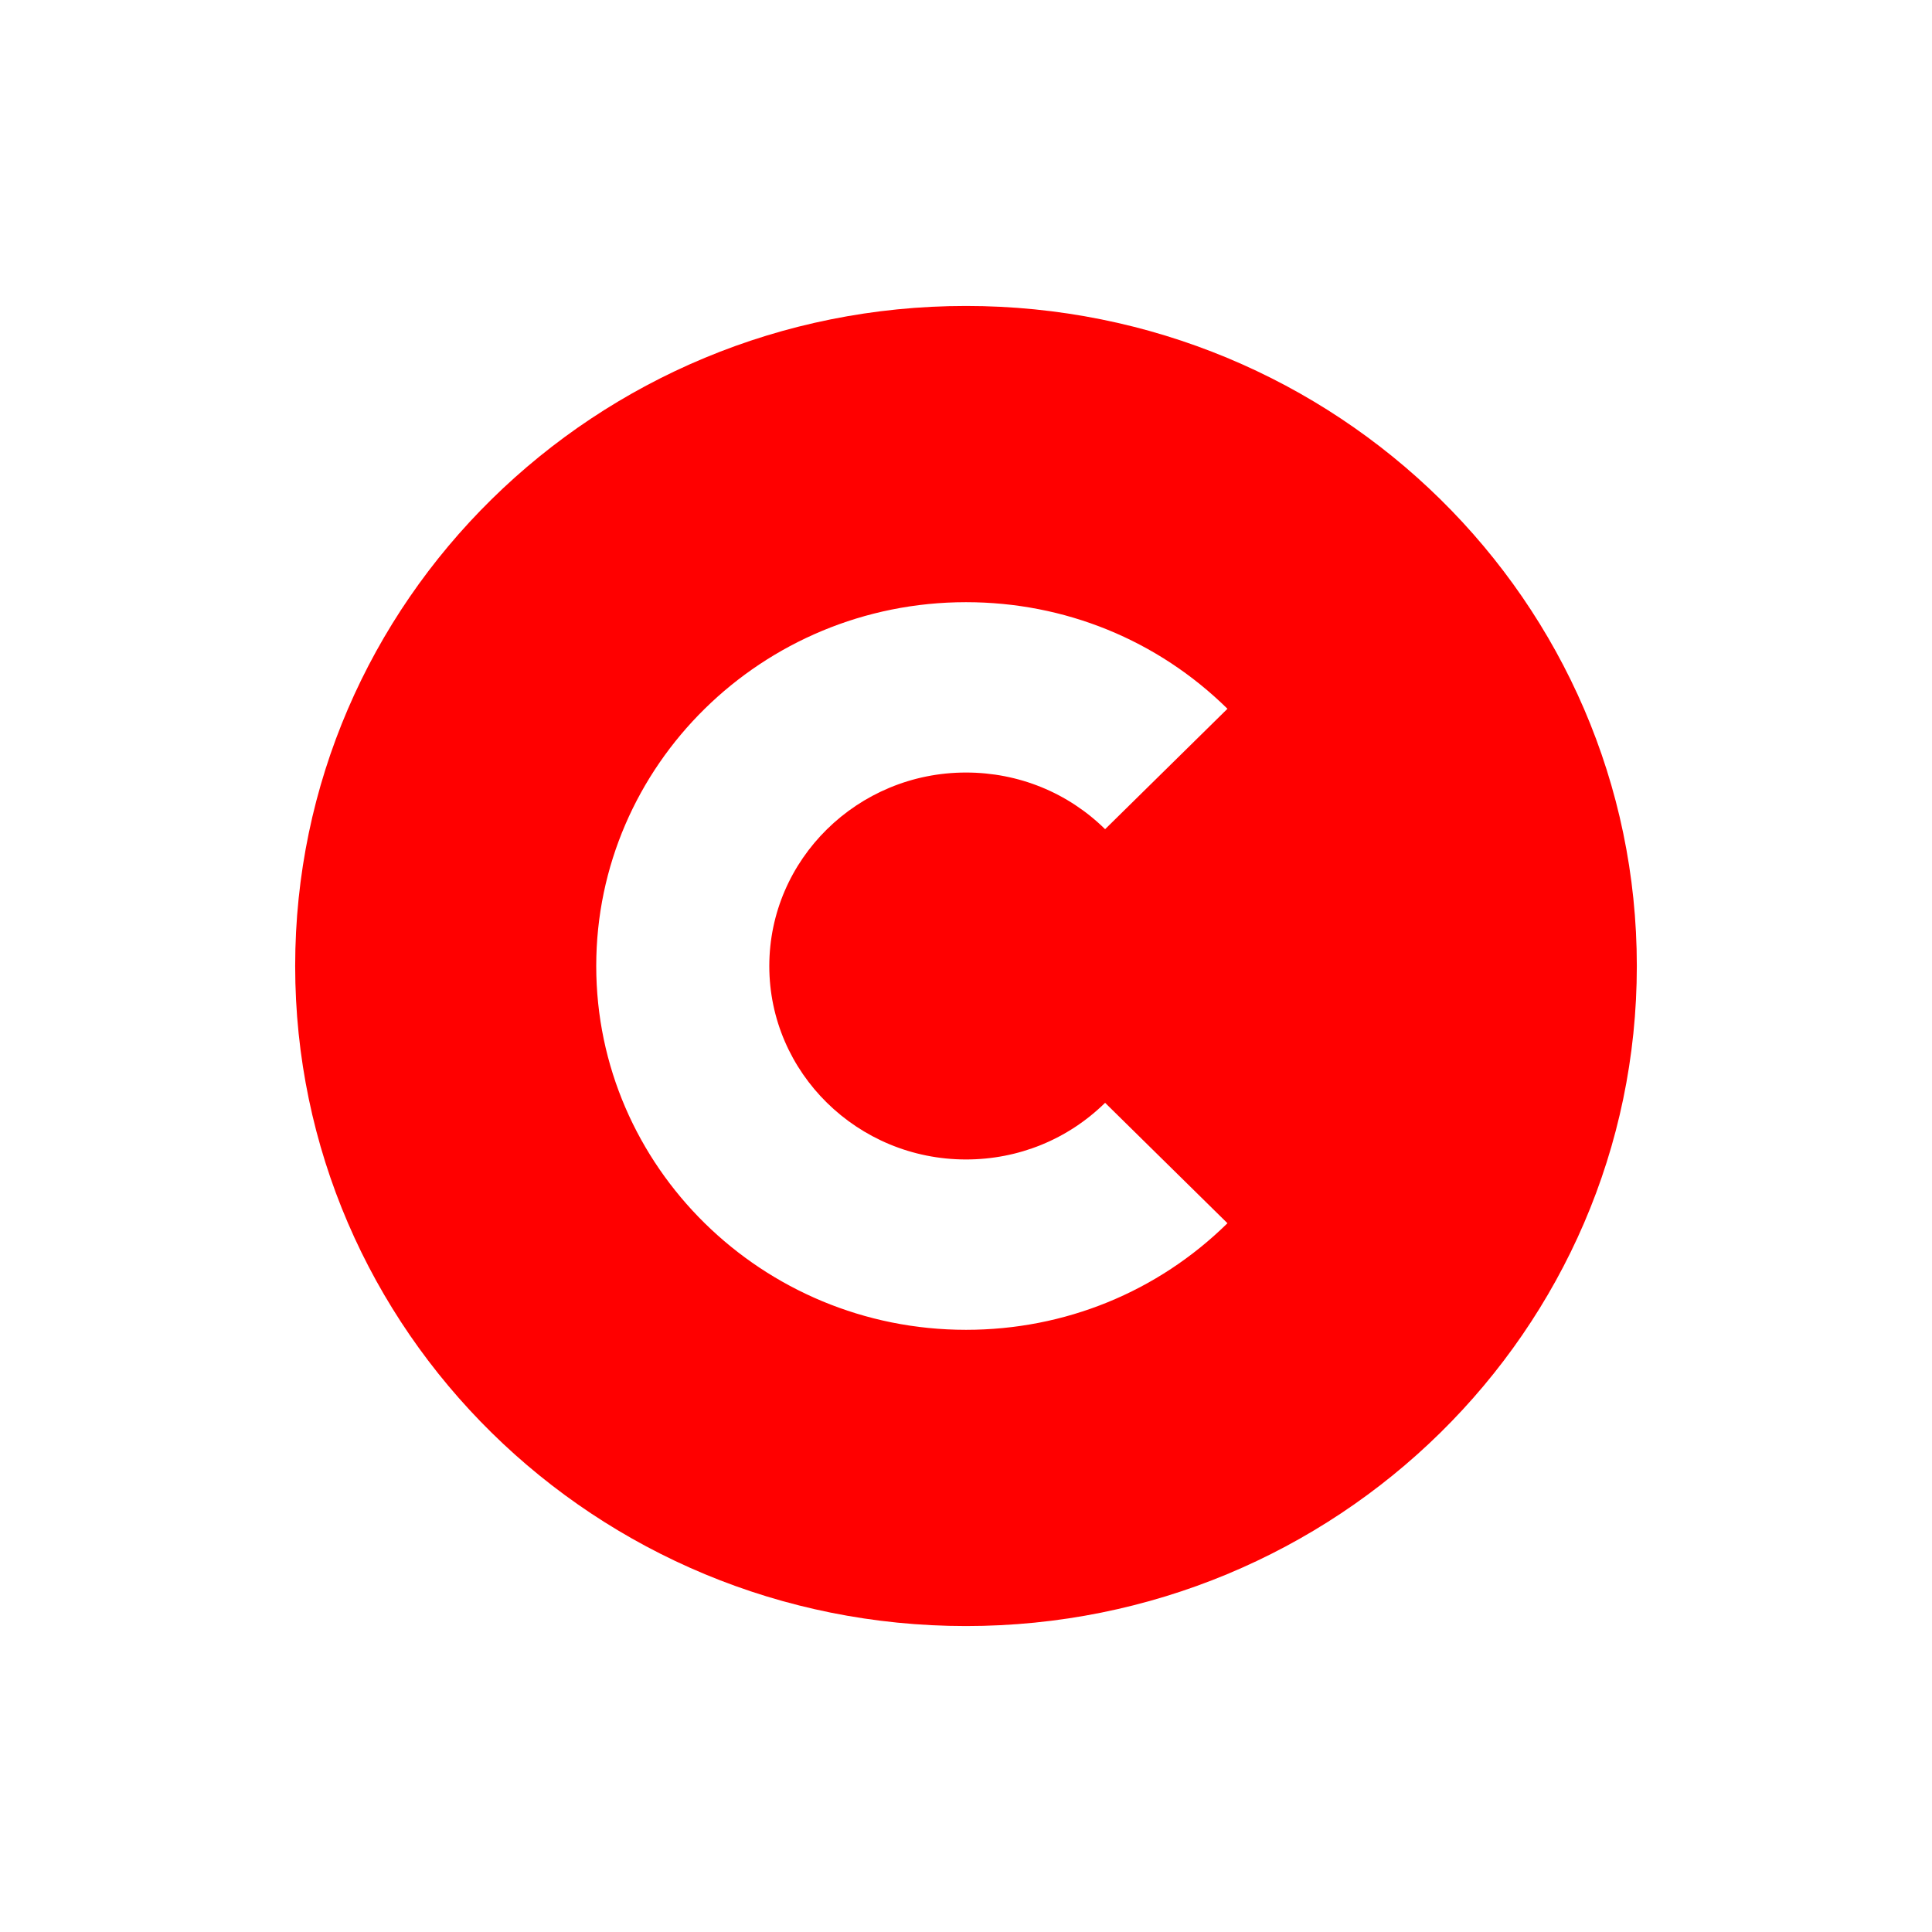 <!-- Generated by IcoMoon.io -->
<svg version="1.1" xmlns="http://www.w3.org/2000/svg" width="64" height="64" viewBox="0 0 64 64">
<title>captain</title>
    <defs id="colors">
        <linearGradient id="lineColor">
            <stop offset="0" stop-color="#FF0000"/>
            <stop offset="1" stop-color="#FF0000"/>
        </linearGradient>
    </defs>
<path fill="url(#lineColor)" d="M32 10.135c-12.274 0-22.222 9.788-22.222 21.865 0 12.075 9.948 21.865 22.222 21.865s22.222-9.79 22.222-21.865c0-12.076-9.95-21.865-22.222-21.865zM32 38.409c1.74 0 3.376-0.667 4.608-1.877l4.053 3.989c-2.315 2.277-5.39 3.531-8.661 3.531-6.754 0-12.249-5.406-12.249-12.052s5.495-12.052 12.249-12.052c3.273 0 6.348 1.255 8.661 3.531l-4.053 3.989c-1.23-1.211-2.868-1.877-4.608-1.877-3.593 0-6.516 2.875-6.516 6.411s2.923 6.407 6.516 6.407z"></path>
</svg>

